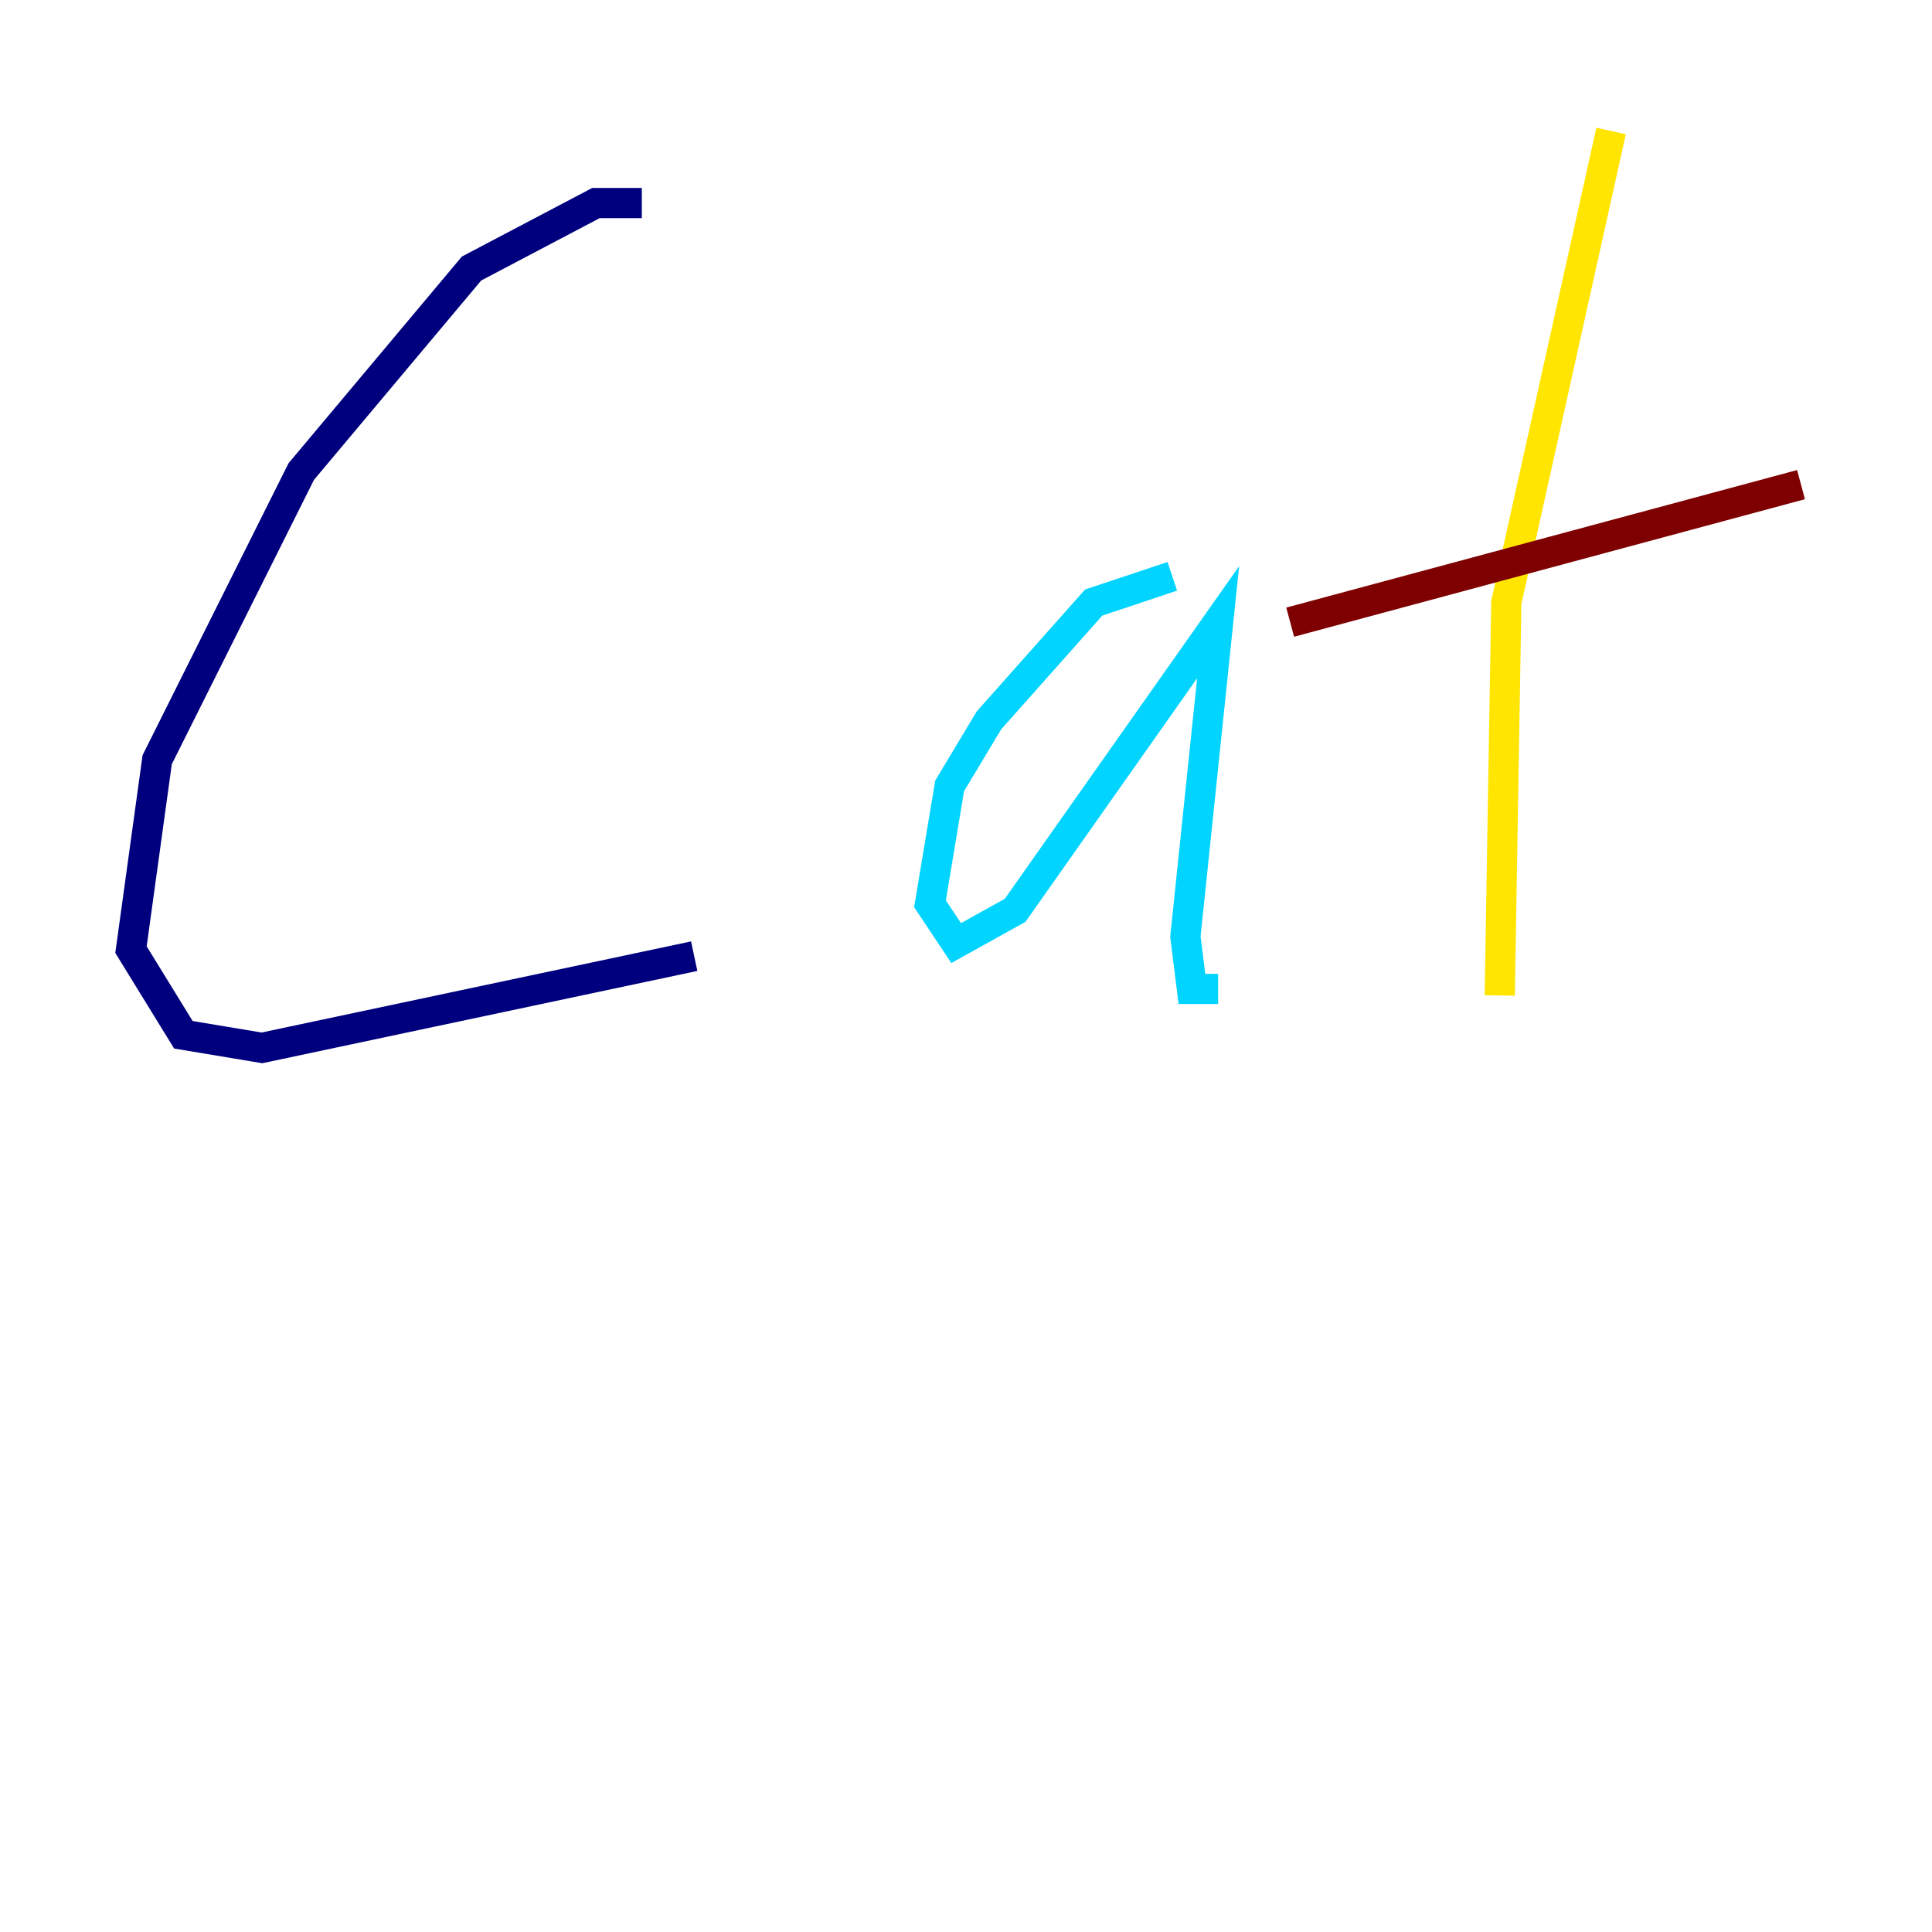 <?xml version="1.0" encoding="utf-8" ?>
<svg baseProfile="tiny" height="128" version="1.2" viewBox="0,0,128,128" width="128" xmlns="http://www.w3.org/2000/svg" xmlns:ev="http://www.w3.org/2001/xml-events" xmlns:xlink="http://www.w3.org/1999/xlink"><defs /><polyline fill="none" points="42.522,13.451 39.485,13.451 31.241,17.79 19.959,31.241 10.414,50.332 8.678,62.915 12.149,68.556 17.356,69.424 45.993,63.349" stroke="#00007f" stroke-width="2" /><polyline fill="none" points="77.668,38.183 72.461,39.919 65.519,47.729 62.915,52.068 61.614,59.878 63.349,62.481 67.254,60.312 80.705,41.22 78.536,62.047 78.969,65.519 80.705,65.519" stroke="#00d4ff" stroke-width="2" /><polyline fill="none" points="99.363,65.953 99.797,39.919 106.739,8.678" stroke="#ffe500" stroke-width="2" /><polyline fill="none" points="85.478,41.22 119.322,32.108" stroke="#7f0000" stroke-width="2" /></svg>